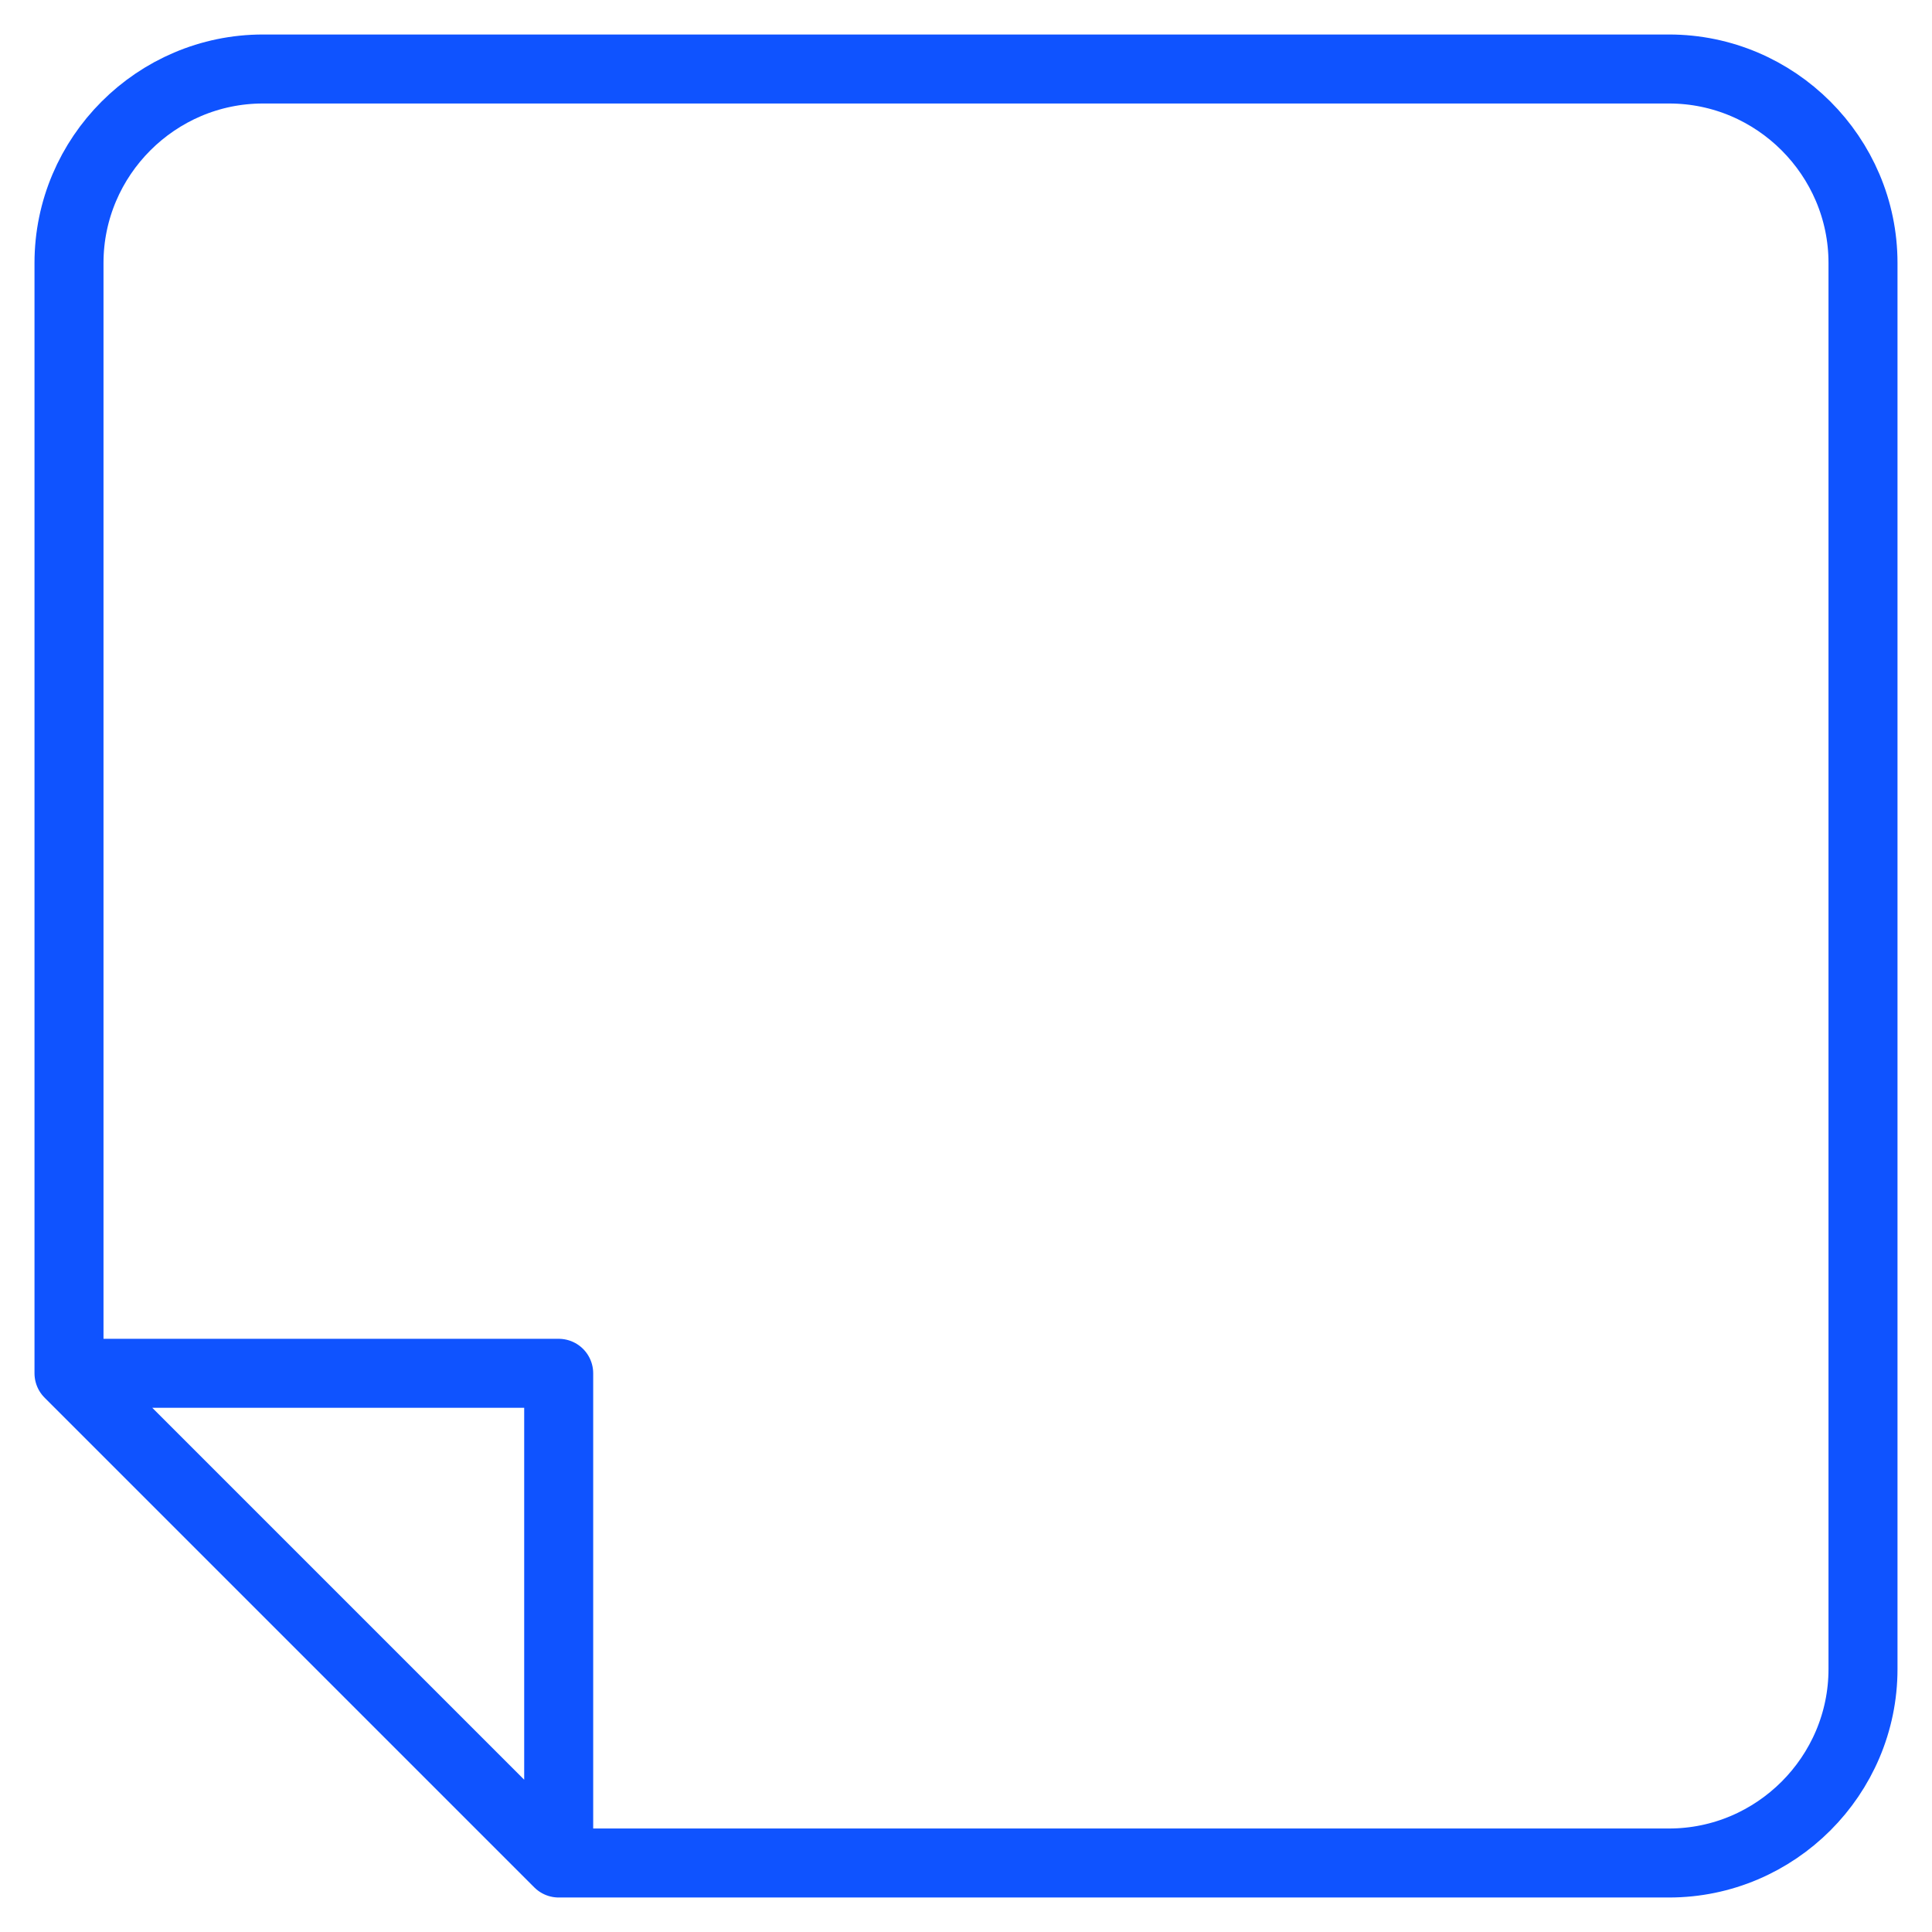 <svg width="28" height="28" viewBox="0 0 28 28" fill="none" xmlns="http://www.w3.org/2000/svg">
<path d="M1 19.903V3.811C1 2.265 2.265 1 3.811 1H24.189C25.735 1 27 2.265 27 3.811V24.189C27 25.735 25.735 27 24.189 27H8.097M1 19.903H8.097V27M1 19.903L8.097 27" stroke="#0F53FF" stroke-linecap="round" stroke-linejoin="round"/>
</svg>
